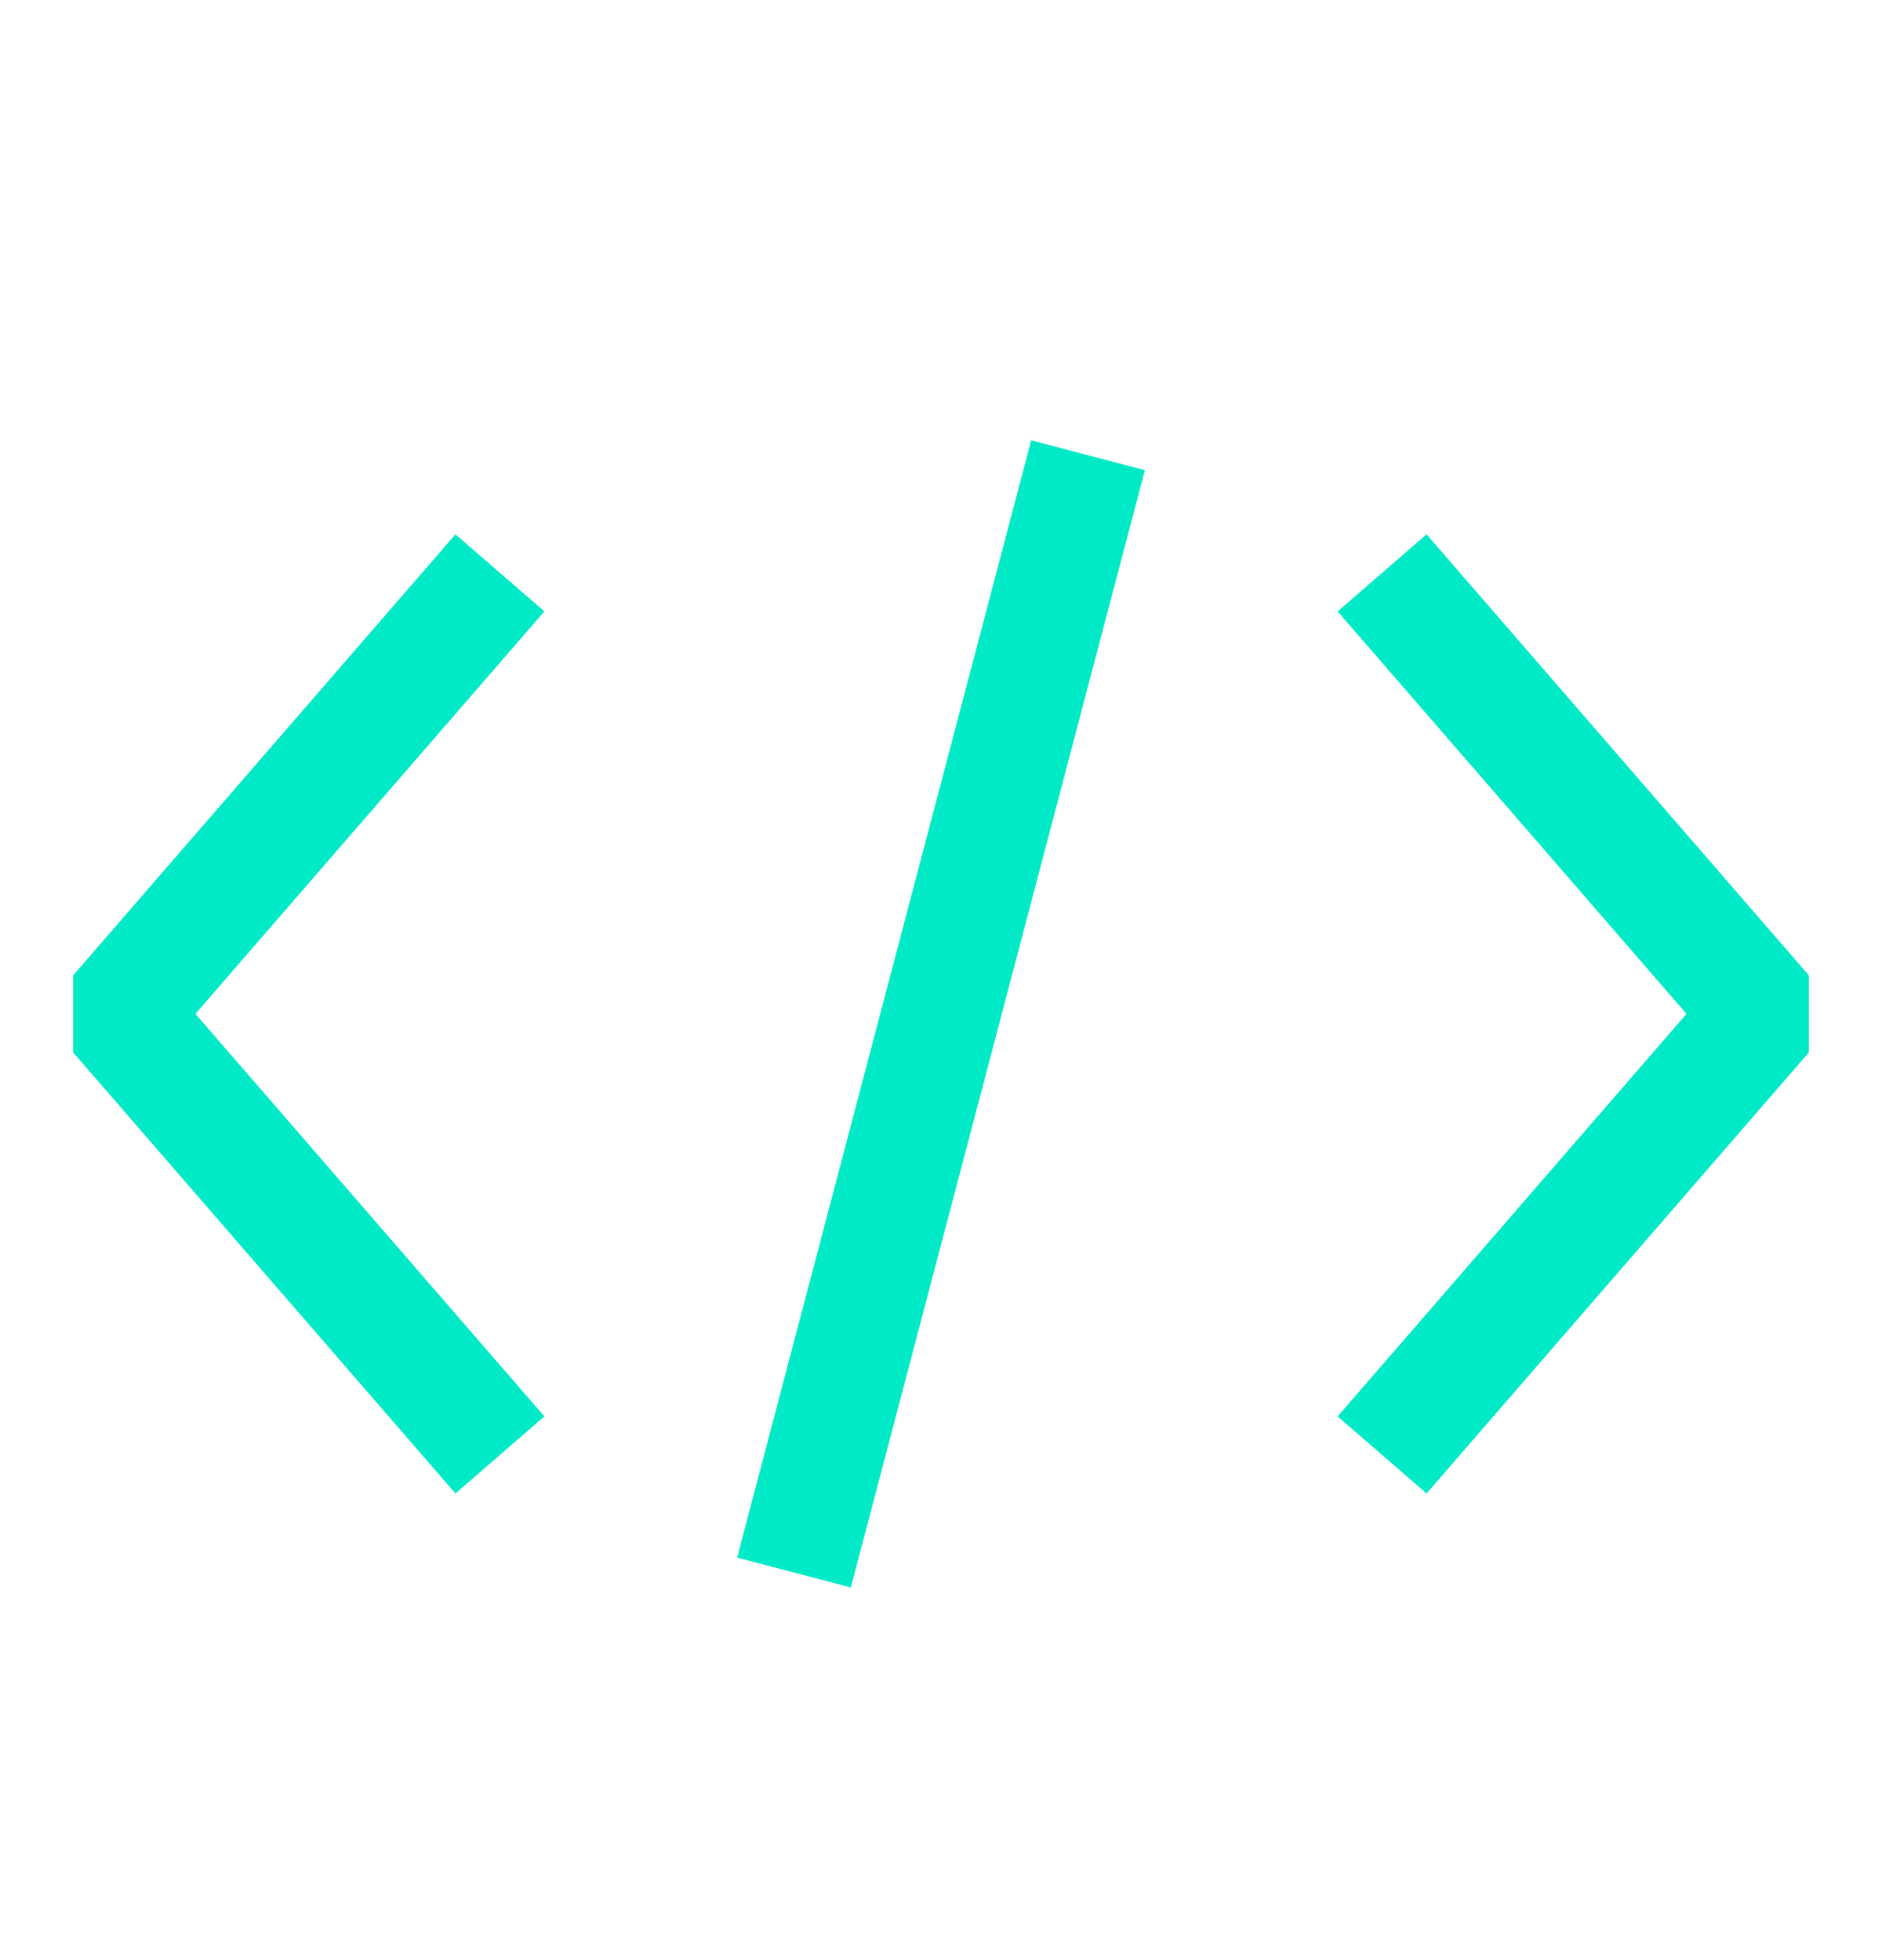 <svg width="24" height="25" viewBox="0 0 24 25" fill="none" xmlns="http://www.w3.org/2000/svg">
<path fill-rule="evenodd" clip-rule="evenodd" d="M14.6 5.997L10.85 20.247L9.4 19.866L13.15 5.616L14.6 5.997ZM2.492 12.931L6.942 18.065L5.808 19.048L0.933 13.423L0.933 12.44L5.808 6.815L6.942 7.798L2.492 12.931ZM17.058 18.065L21.507 12.931L17.058 7.798L18.192 6.815L23.067 12.44V13.423L18.192 19.048L17.058 18.065Z" fill="#00EAC7"/>
</svg>

